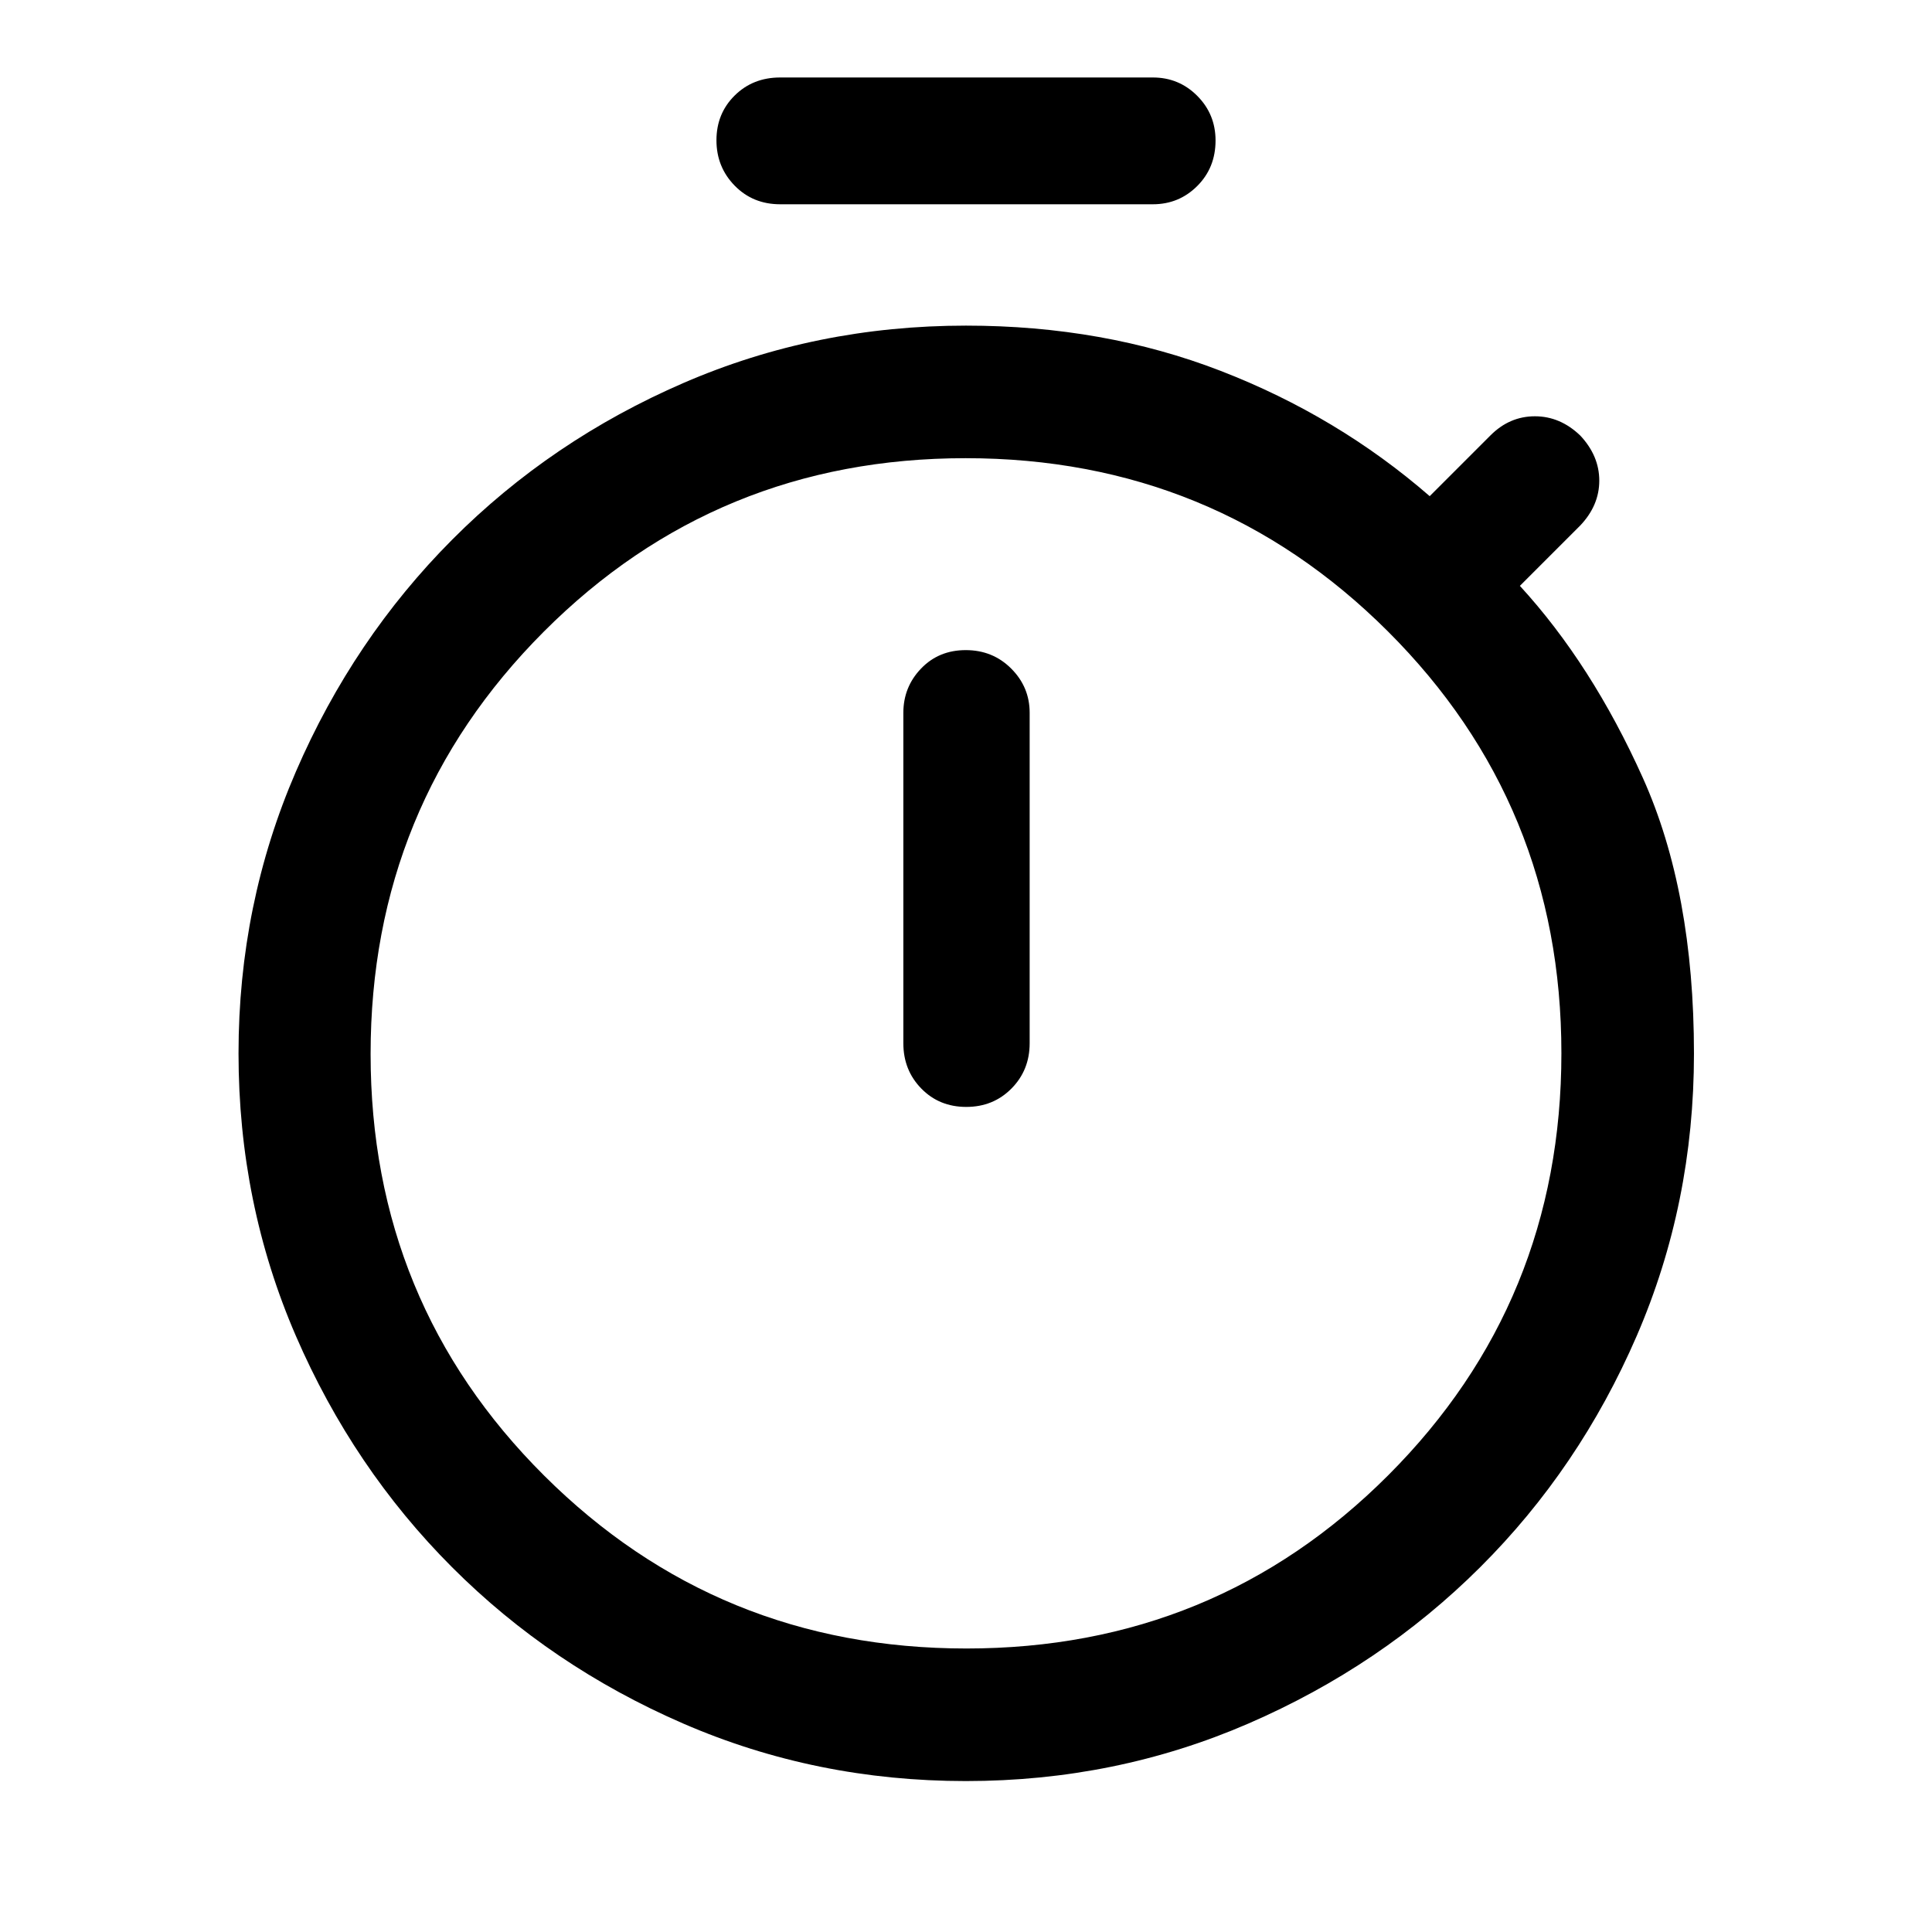 <svg xmlns="http://www.w3.org/2000/svg" height="48" viewBox="0 -960 960 960" width="48"><path d="M387.66-858.5q-13.56 0-22.61-9.26-9.05-9.26-9.05-22.54 0-13.27 9.05-22.23 9.05-8.97 22.61-8.97h185.18q12.99 0 22.08 9.14 9.08 9.13 9.08 22.17 0 13.52-9.08 22.6-9.09 9.09-22.08 9.09H387.66Zm92.47 448.52q13.42 0 22.46-9.13 9.04-9.13 9.04-22.5v-164.22q0-12.79-9.17-21.96-9.16-9.17-22.59-9.17-13.42 0-22.21 9.17-8.79 9.17-8.79 21.96v164.22q0 13.37 8.92 22.5 8.91 9.13 22.34 9.13ZM479.92-75q-74.52 0-140.36-28.55-65.83-28.54-114.96-77.73-49.13-49.19-77.61-114.98-28.47-65.79-28.47-140.32 0-74.1 28.51-140.02 28.52-65.92 77.68-115.27 49.16-49.35 114.92-77.84Q405.4-798.2 480-798.2q68.48 0 126.58 22.5 58.09 22.5 103.83 62.24l30.24-30.24q9.46-9.45 22.03-9.45 12.58 0 22.54 9.57 9.45 10.08 9.45 22.41 0 12.32-9.45 22.28l-30 30q35.74 38.98 61.12 95.46 25.38 56.47 25.38 136.95 0 74.57-28.46 140.32t-77.75 114.88q-49.29 49.13-115.18 77.7Q554.43-75 479.92-75Zm.27-65.87q123.59 0 209.63-86.1 86.03-86.11 86.03-209.7 0-123.59-86.23-209.62-86.22-86.04-209.81-86.04T270.18-646.1q-86.03 86.22-86.03 209.81t86.23 209.51q86.22 85.91 209.81 85.91ZM480-435.48Z"/></svg>